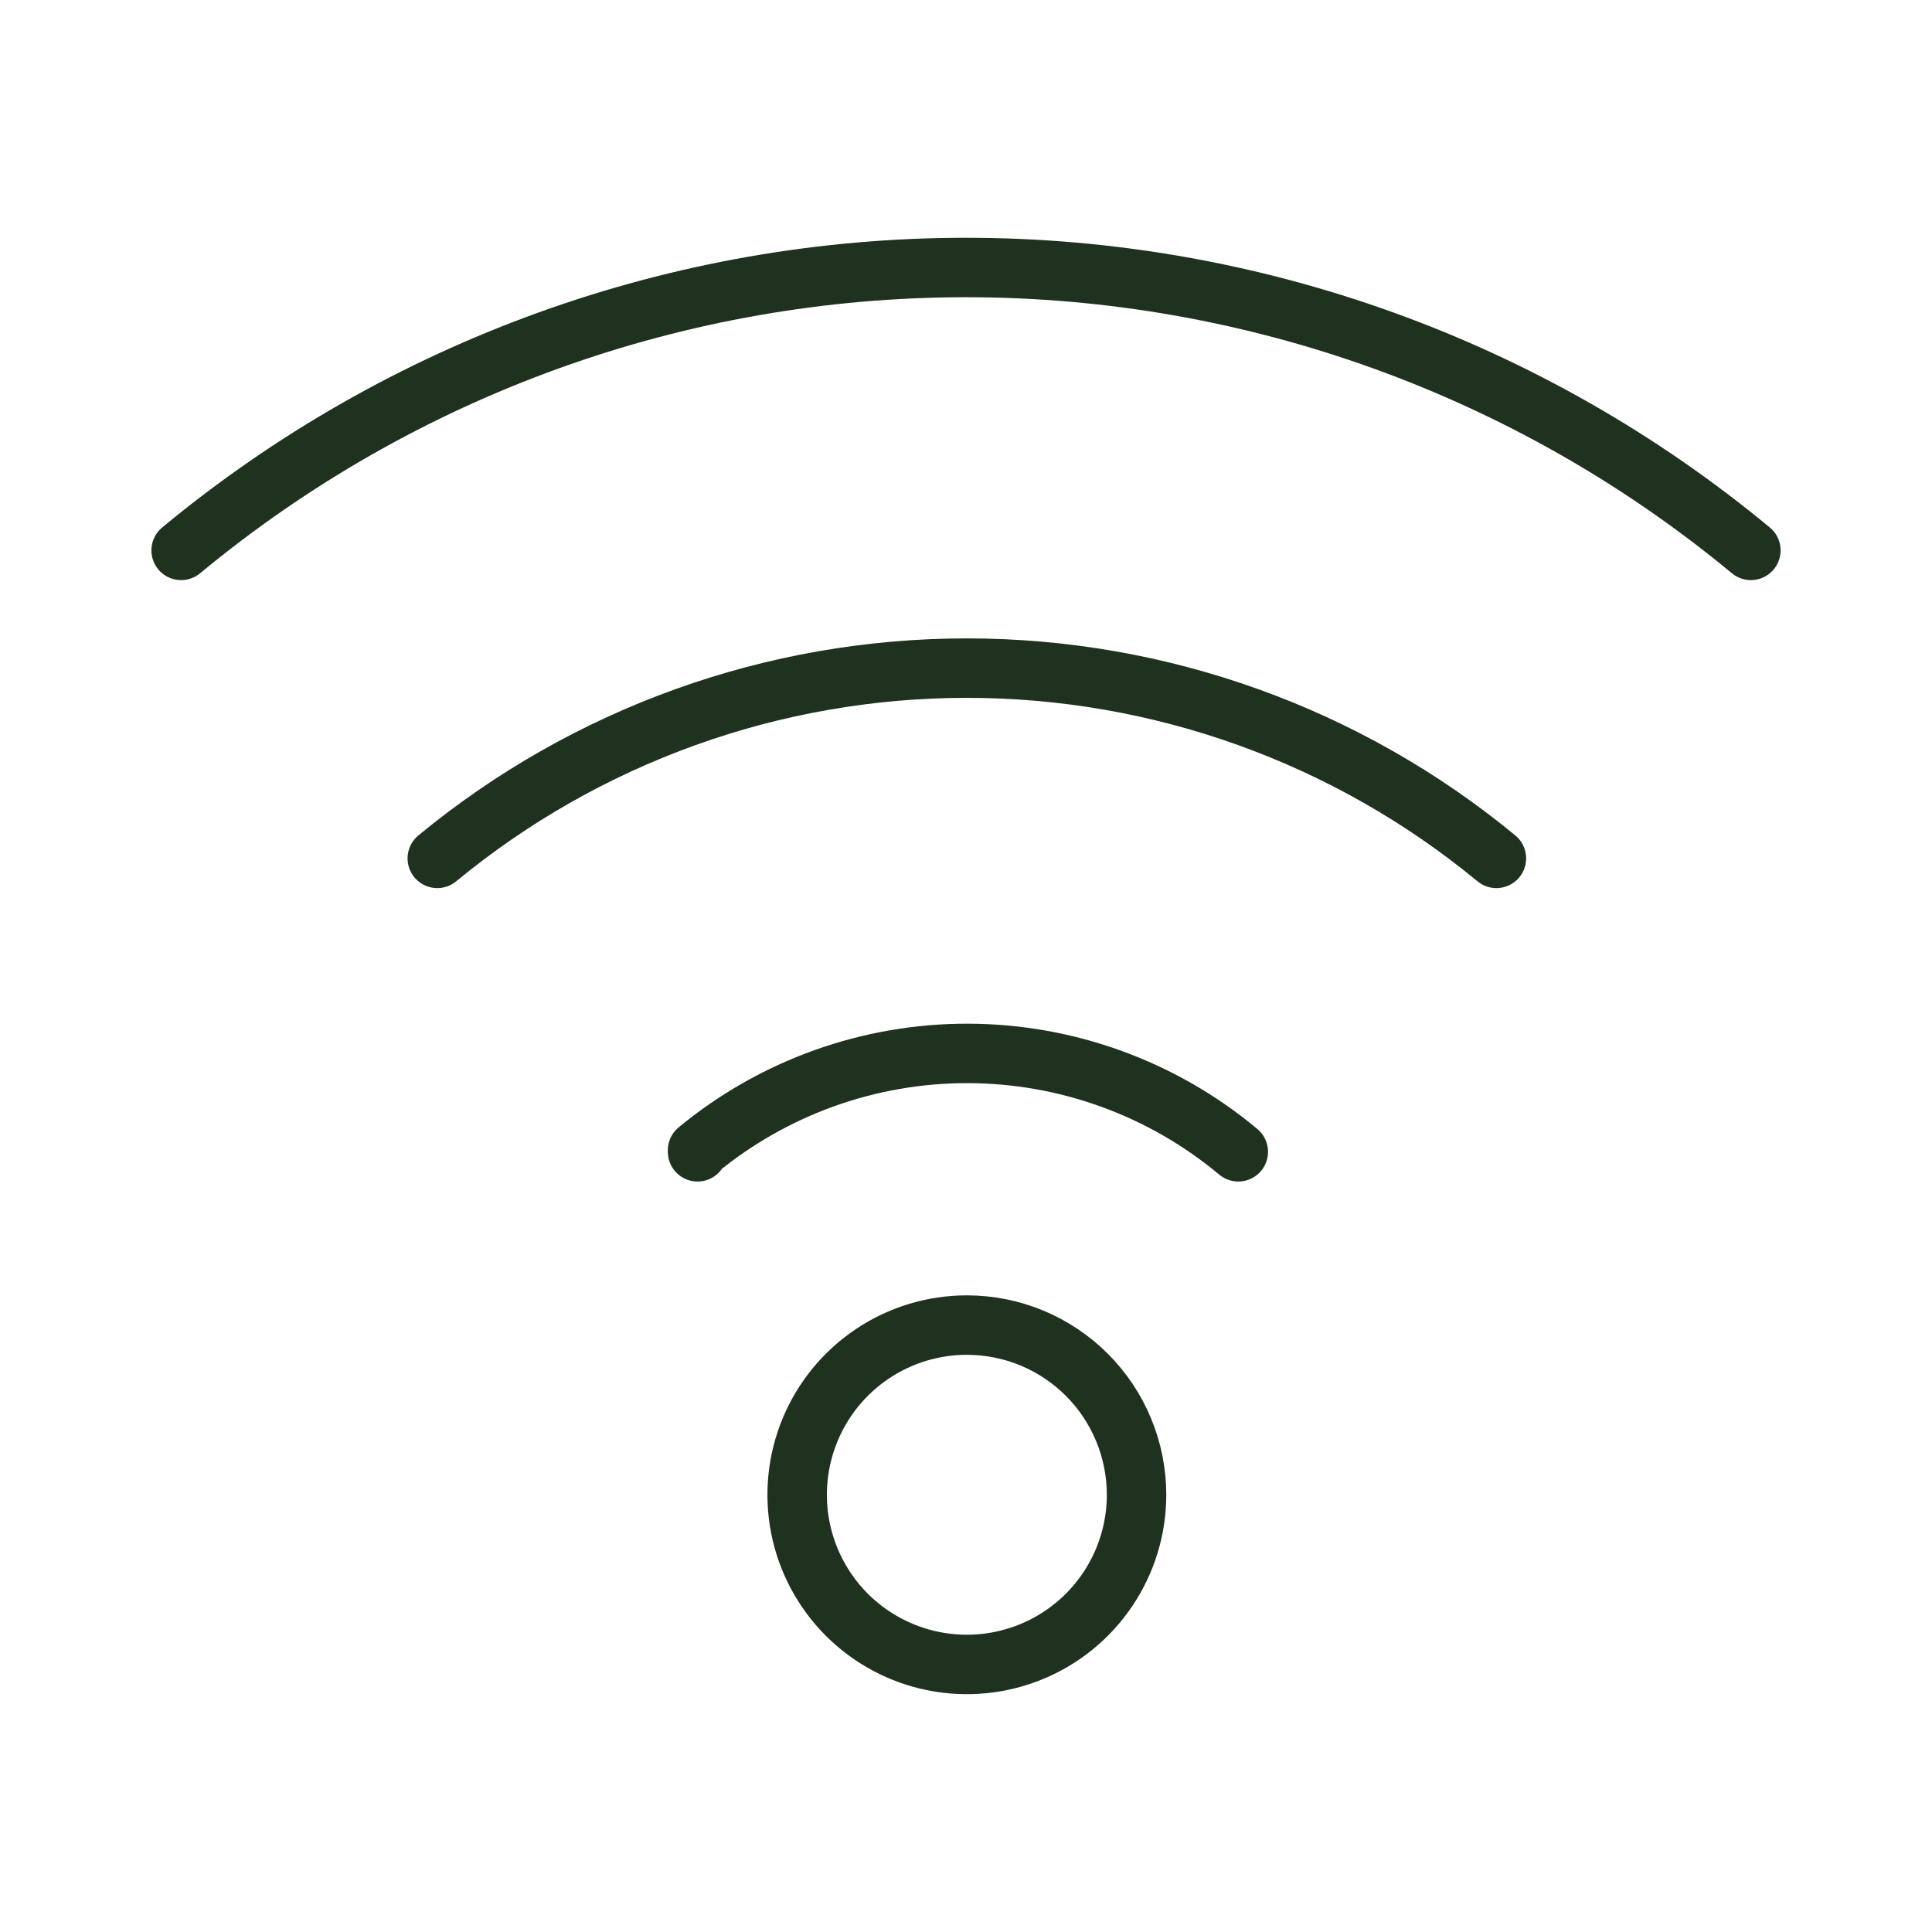 <svg width="65" height="65" viewBox="0 0 65 65" fill="none" xmlns="http://www.w3.org/2000/svg">
<path d="M41.661 38.751C39.111 36.621 35.896 35.45 32.573 35.441C29.251 35.432 26.03 36.585 23.468 38.701V38.751M50.345 28.879C45.33 24.741 39.03 22.478 32.528 22.478C26.026 22.478 19.727 24.741 14.712 28.879M58.906 18.517C51.481 12.366 42.142 9 32.5 9C22.858 9 13.519 12.366 6.094 18.517M32.528 44.581C31.399 44.581 30.296 44.915 29.357 45.543C28.418 46.17 27.686 47.062 27.254 48.105C26.822 49.148 26.709 50.296 26.929 51.404C27.149 52.511 27.693 53.528 28.491 54.327C29.29 55.125 30.307 55.669 31.415 55.889C32.522 56.109 33.67 55.996 34.713 55.564C35.757 55.132 36.648 54.4 37.275 53.462C37.903 52.523 38.238 51.419 38.238 50.29C38.238 49.54 38.09 48.797 37.803 48.105C37.516 47.412 37.096 46.783 36.565 46.253C36.035 45.722 35.406 45.302 34.713 45.015C34.021 44.728 33.278 44.581 32.528 44.581Z" stroke="#1F311F" stroke-width="2" stroke-linecap="round" stroke-linejoin="round"/>
</svg>
